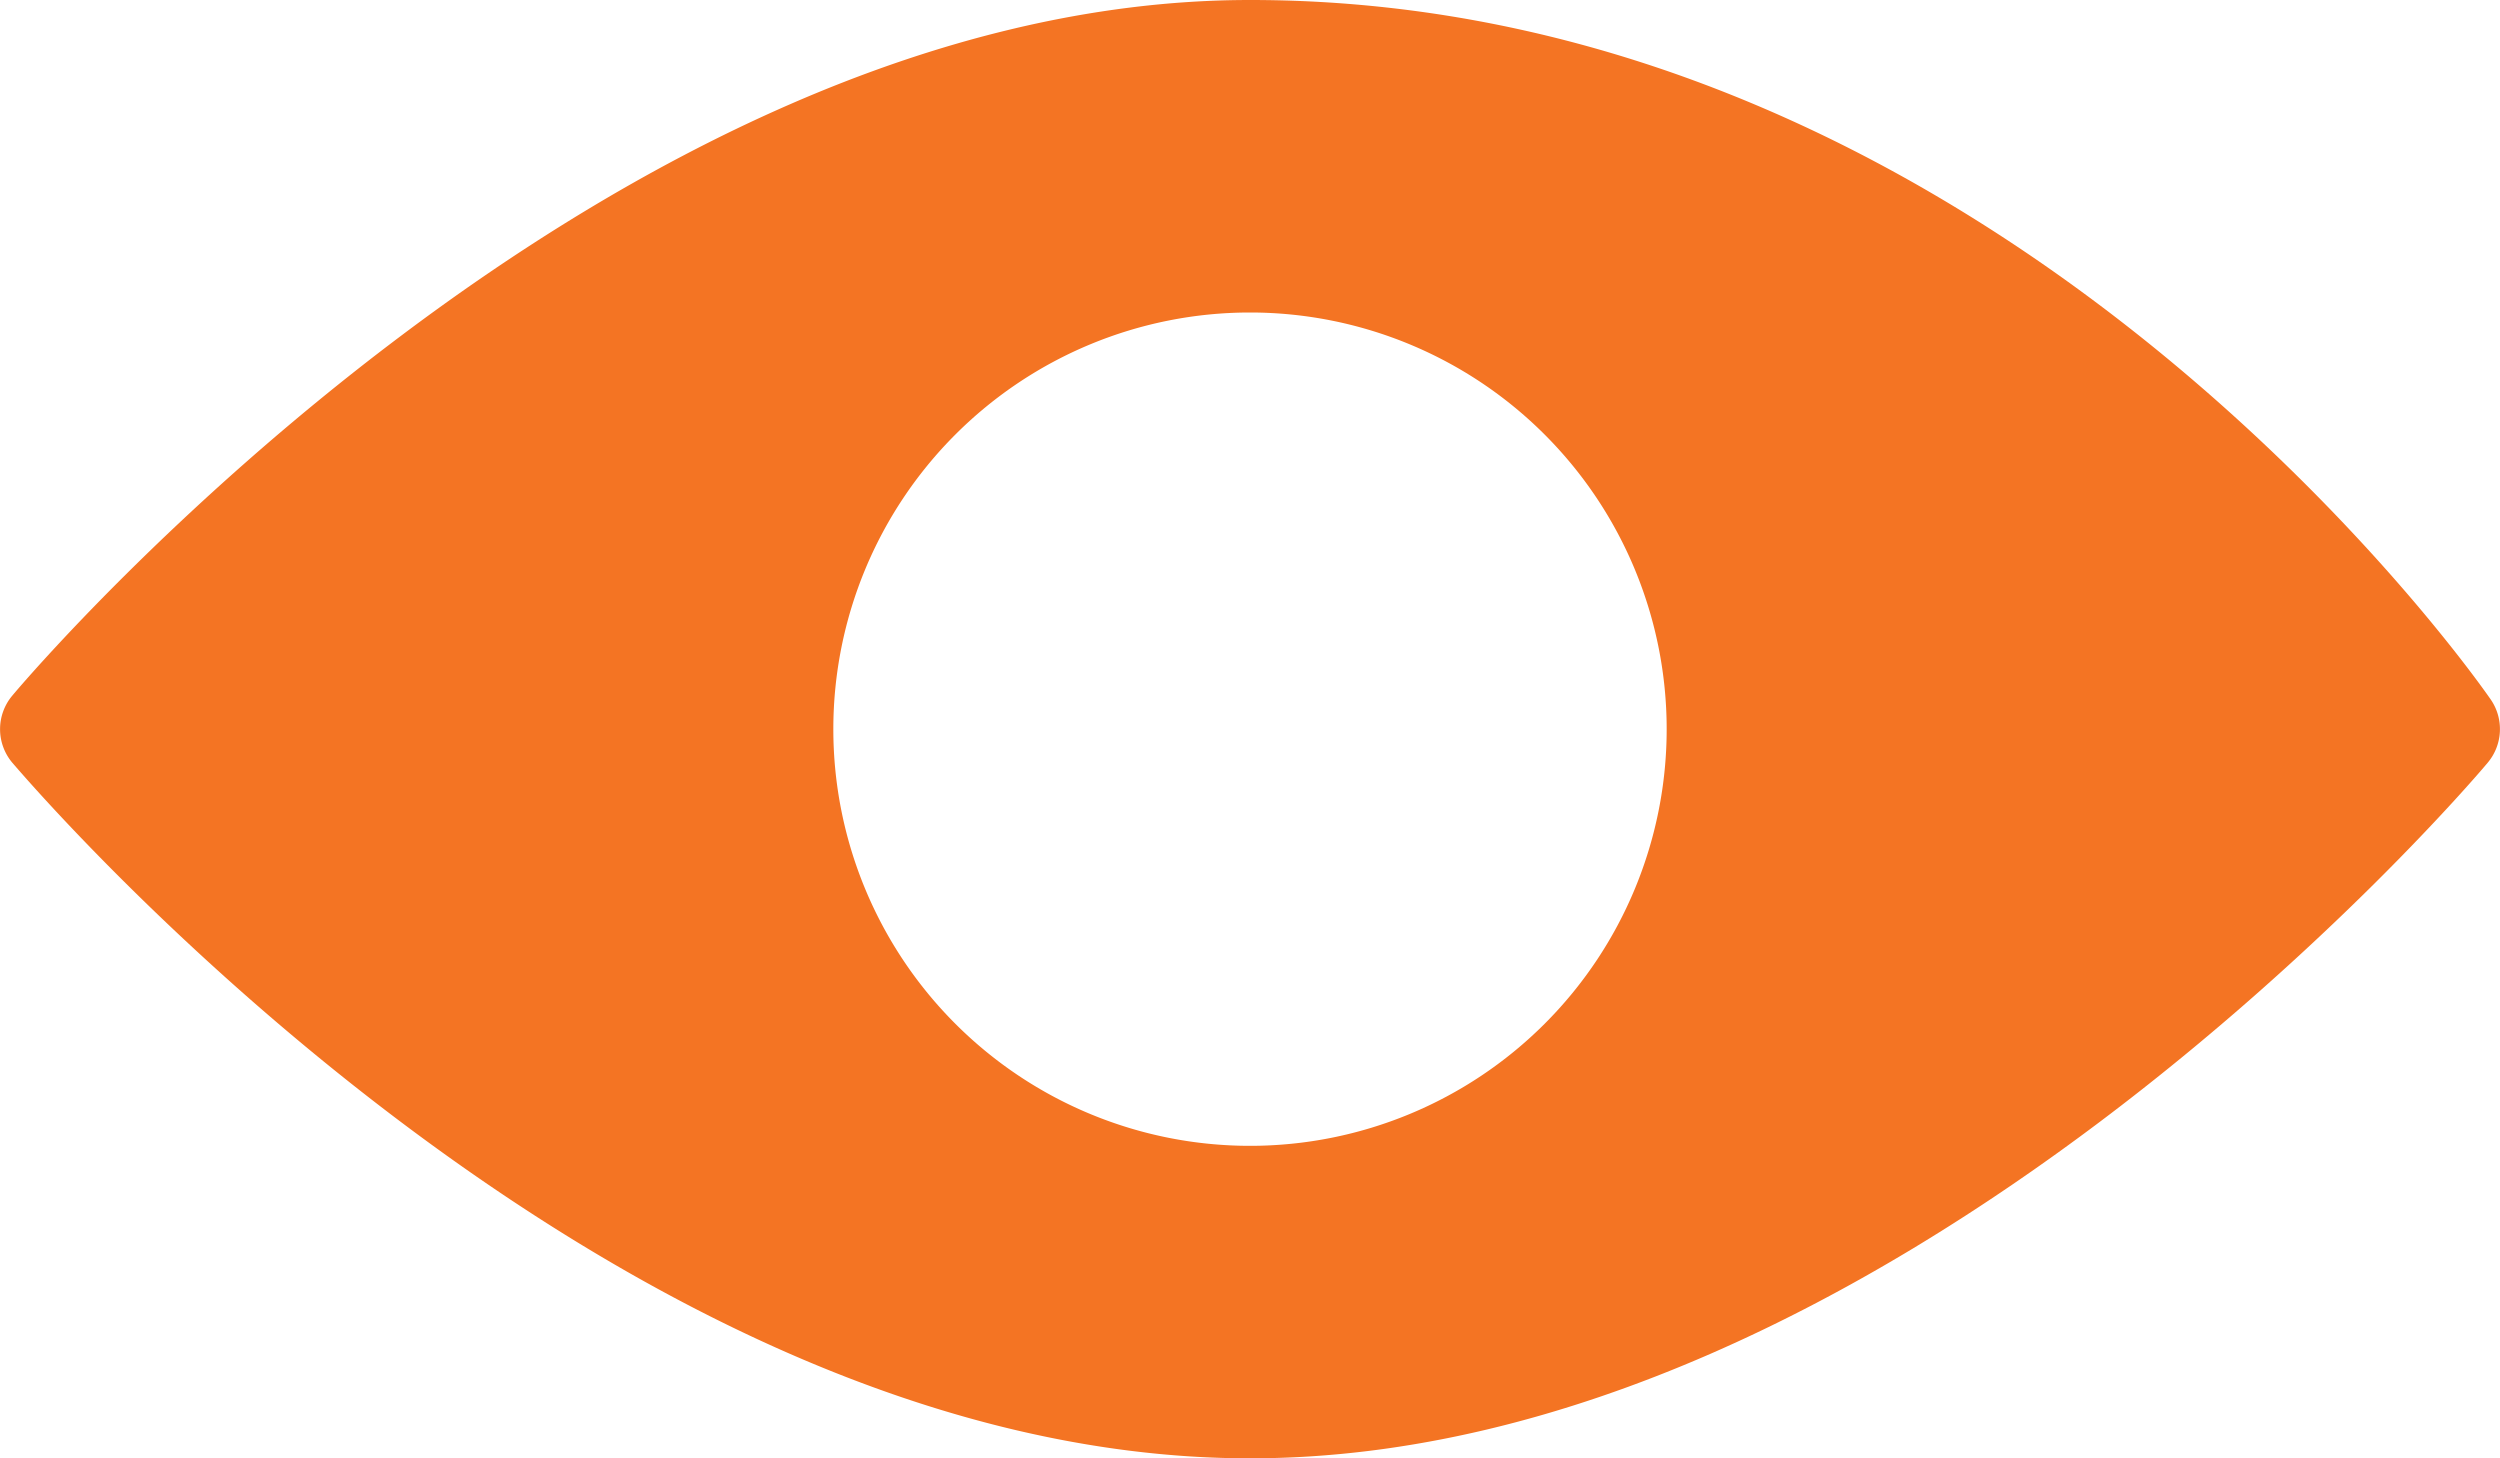 <svg xmlns="http://www.w3.org/2000/svg" width="18" height="10.5" viewBox="0 0 18 10.5">
    <g>
        <g>
            <path fill="#f47423" d="M17.933 111.707c-.142-.205-3.548-5.036-8.933-5.036-4.621 0-8.738 4.8-8.911 5.008a.375.375 0 0 0 0 .484c.173.2 4.291 5.008 8.911 5.008s8.738-4.8 8.911-5.008a.376.376 0 0 0 .022-.456zM9 114.921a3 3 0 1 1 3-3 3 3 0 0 1-3 3z" transform="translate(0 -106.671) translate(0 106.671) translate(0 -106.671)"/>
        </g>
    </g>
</svg>
